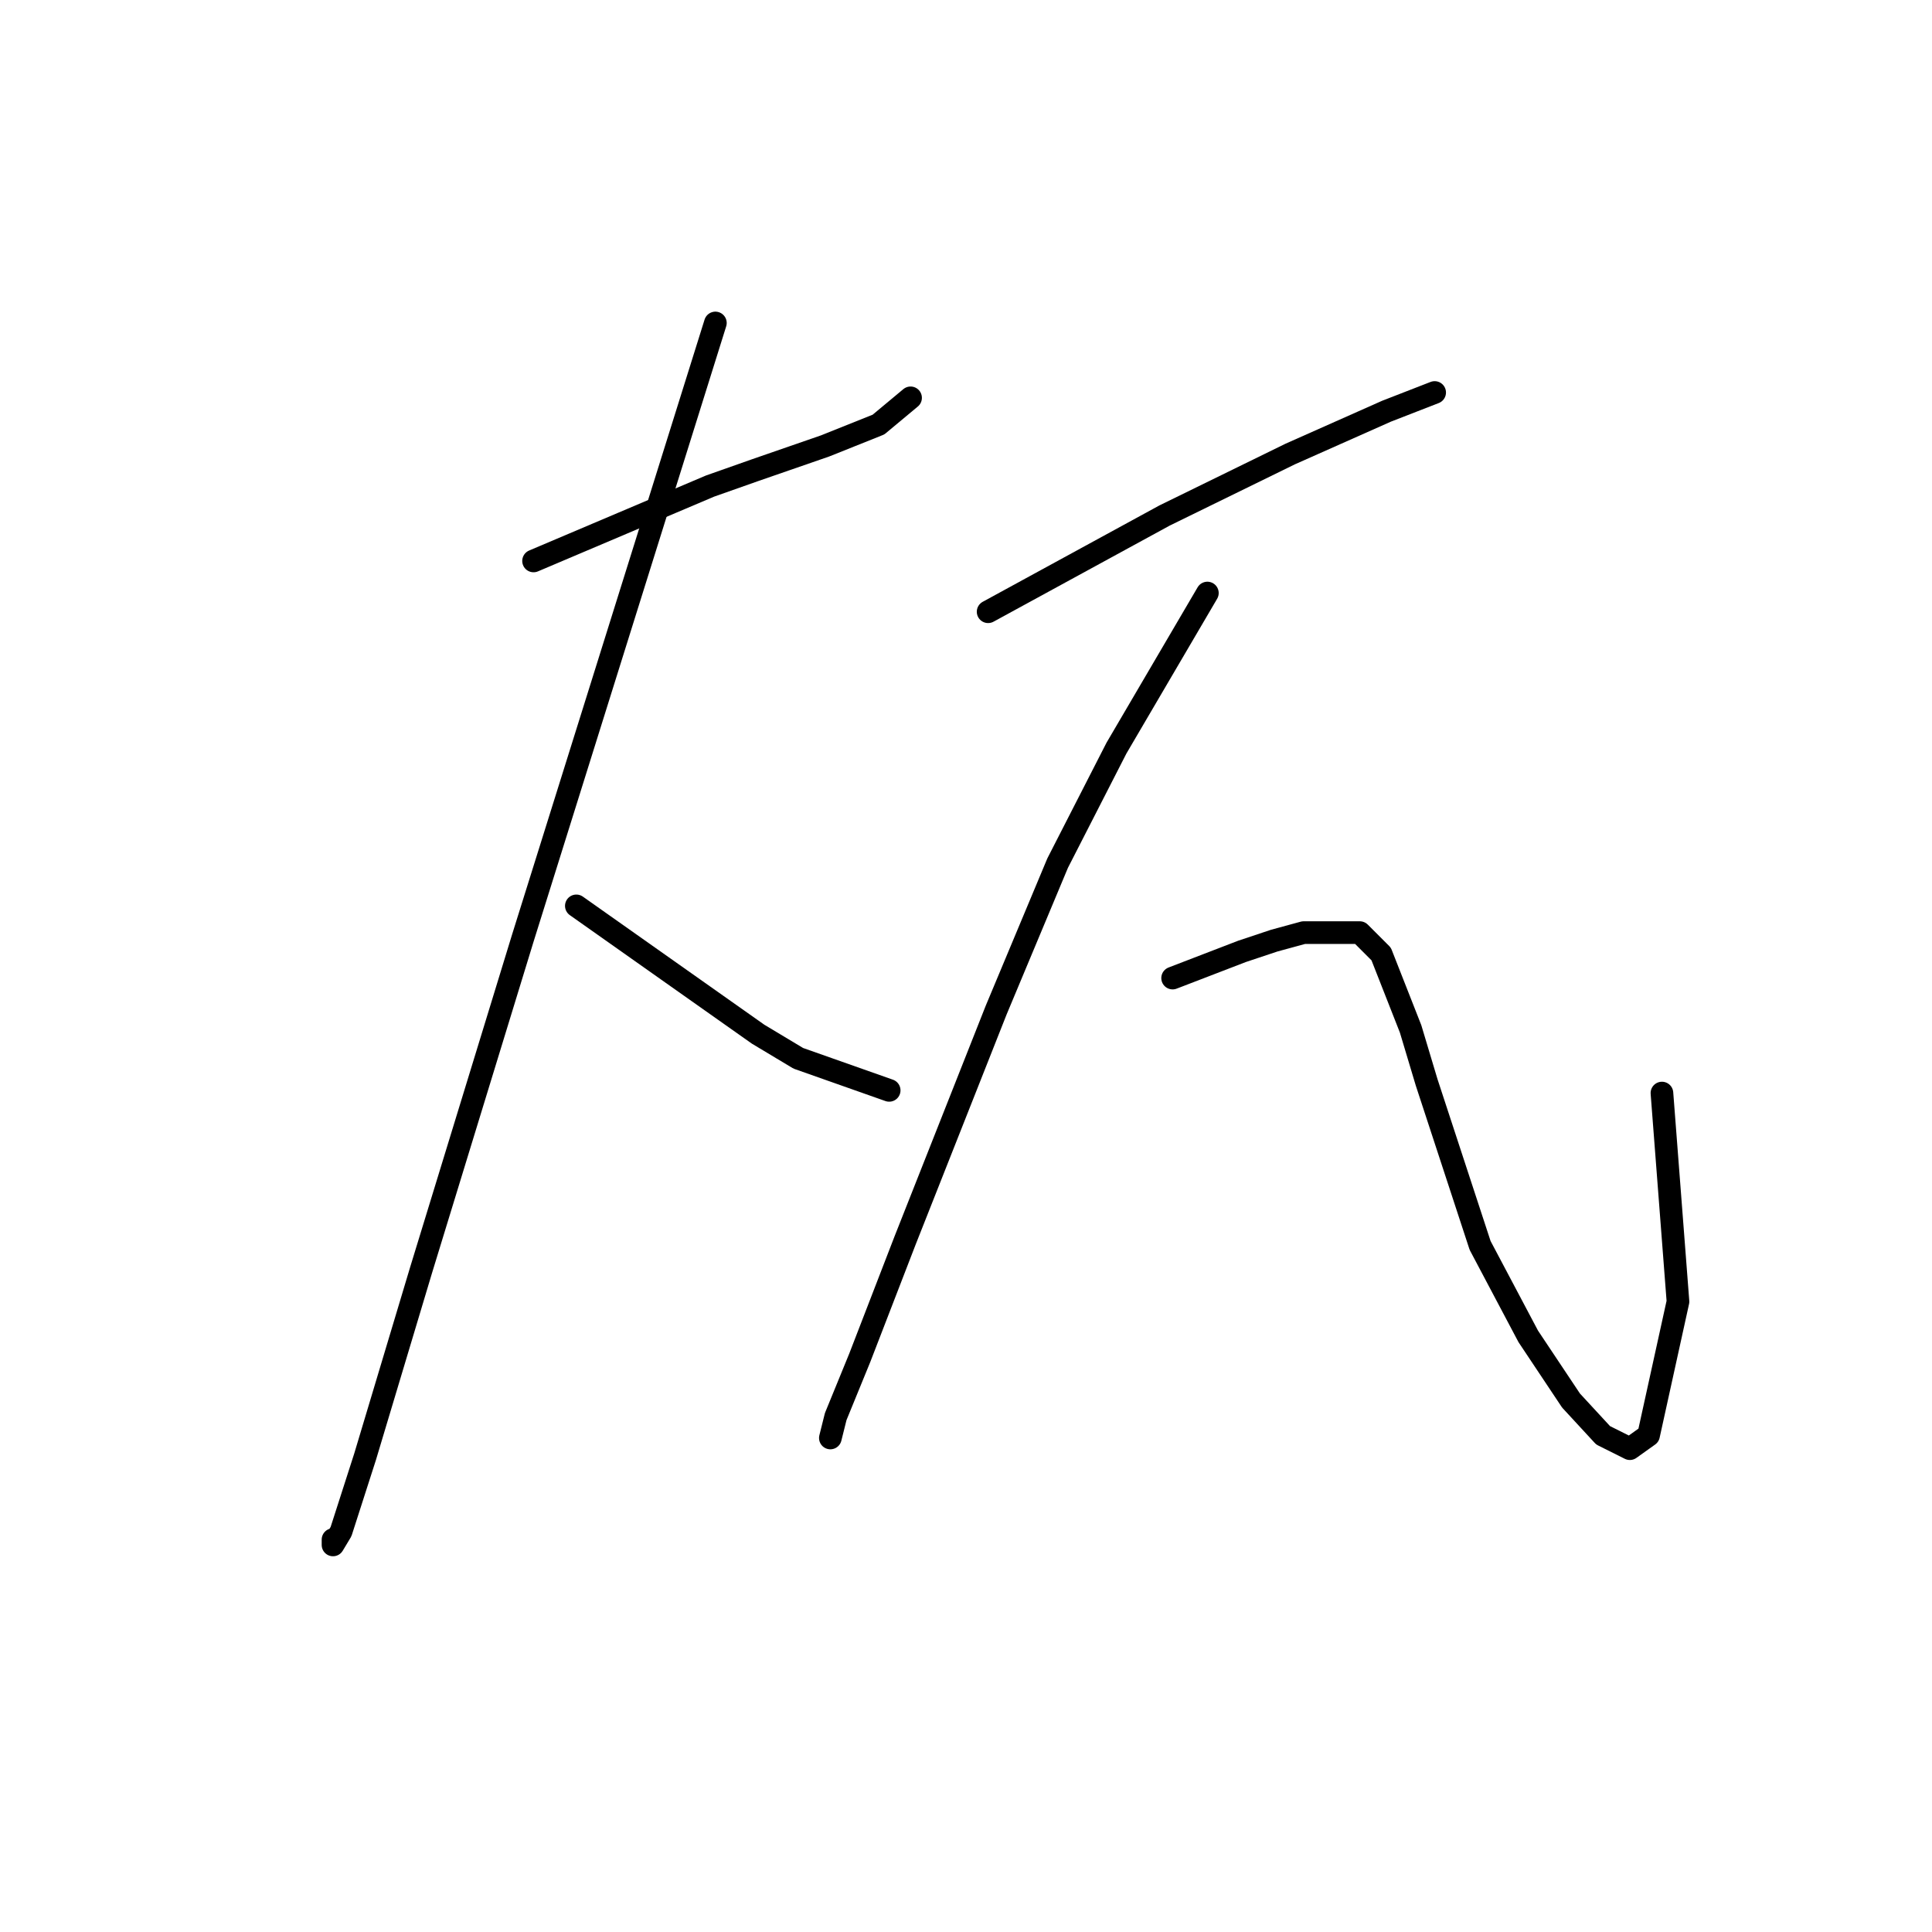<?xml version="1.0" standalone="no"?>
    <svg width="256" height="256" xmlns="http://www.w3.org/2000/svg" version="1.1">
    <polyline stroke="black" stroke-width="3" stroke-linecap="round" fill="transparent" stroke-linejoin="round" points="70.699 74.328 82.391 69.368 94.083 64.407 100.106 62.282 109.318 59.093 116.404 56.258 120.656 52.715 120.656 52.715 " />
        <polyline stroke="black" stroke-width="3" stroke-linecap="round" fill="transparent" stroke-linejoin="round" points="94.792 42.795 82.037 83.54 69.282 124.285 55.818 168.219 48.378 193.02 45.189 202.941 44.126 204.712 44.126 204.004 44.126 204.004 " />
        <polyline stroke="black" stroke-width="3" stroke-linecap="round" fill="transparent" stroke-linejoin="round" points="76.368 120.033 88.414 128.537 100.46 137.04 105.775 140.229 117.821 144.48 117.821 144.48 " />
        <polyline stroke="black" stroke-width="3" stroke-linecap="round" fill="transparent" stroke-linejoin="round" points="130.931 81.06 138.725 76.808 146.52 72.556 154.315 68.305 170.967 60.156 183.722 54.487 190.1 52.007 190.1 52.007 " />
        <polyline stroke="black" stroke-width="3" stroke-linecap="round" fill="transparent" stroke-linejoin="round" points="159.984 78.58 153.96 88.854 147.937 99.129 140.143 114.364 131.994 133.851 119.947 164.321 113.924 179.911 110.735 187.706 110.027 190.54 110.027 190.54 " />
        <polyline stroke="black" stroke-width="3" stroke-linecap="round" fill="transparent" stroke-linejoin="round" points="155.378 129.6 159.984 127.828 164.59 126.056 168.841 124.639 172.739 123.576 180.179 123.576 183.013 126.411 186.911 136.331 189.037 143.417 196.123 165.03 202.5 177.076 208.169 185.58 212.421 190.186 215.964 191.957 218.444 190.186 222.341 172.47 220.215 144.835 220.215 144.835 " />
        </svg>